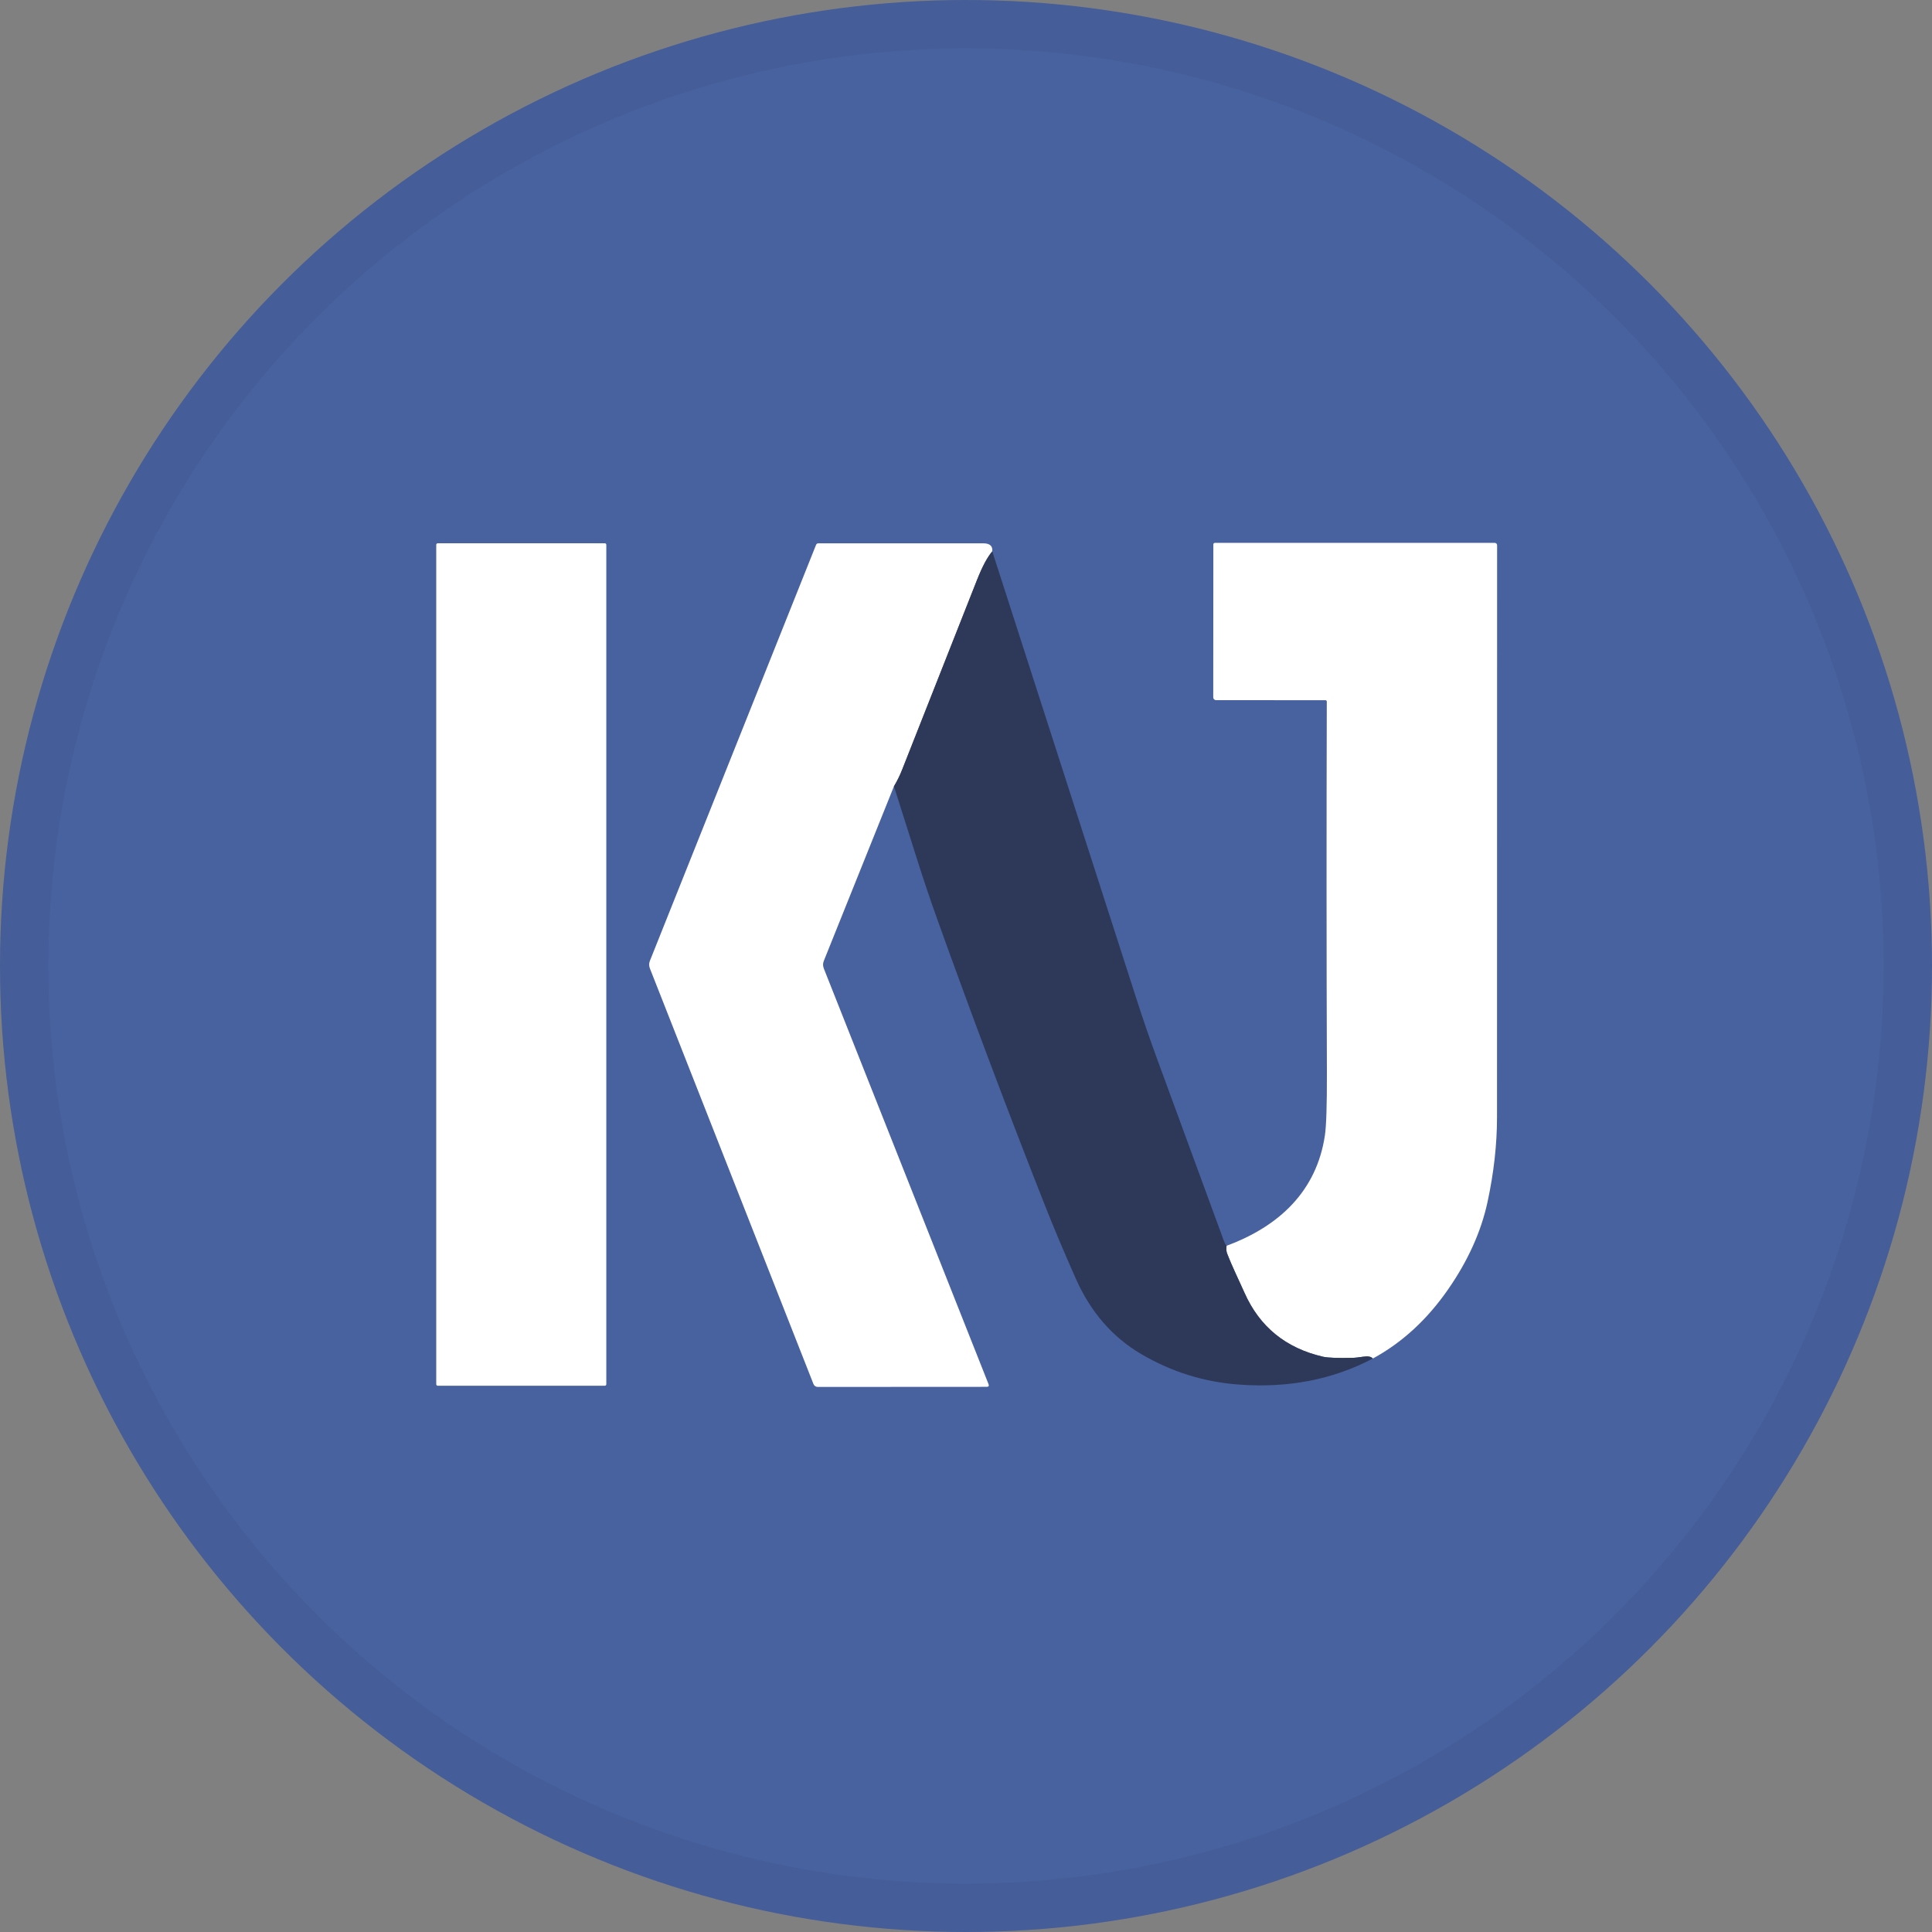 <svg width="40" height="40" viewBox="0 0 40 40" fill="none" xmlns="http://www.w3.org/2000/svg">
<rect x="0" y="0" width="40" height="40" fill="#808080" stroke="none"/>
<circle cx="20" cy="20" r="20" fill="#48629F"/>
<g clip-path="url(#clip0_17752_43629)">
<path d="M12.523 11.248H9.063C9.046 11.248 9.032 11.262 9.032 11.279V28.659C9.032 28.676 9.046 28.69 9.063 28.69H12.523C12.54 28.69 12.553 28.676 12.553 28.659V11.279C12.553 11.262 12.54 11.248 12.523 11.248Z" fill="white"/>
<path d="M28.423 28.127C28.391 28.087 28.325 28.074 28.225 28.089C28.125 28.103 28.059 28.111 28.029 28.112C27.706 28.12 27.493 28.113 27.389 28.089C26.622 27.911 26.082 27.471 25.769 26.771C25.646 26.496 25.508 26.217 25.404 25.945C25.391 25.909 25.387 25.858 25.395 25.792C26.49 25.388 27.258 24.656 27.43 23.511C27.46 23.311 27.474 22.874 27.472 22.2C27.463 19.575 27.463 17.017 27.47 14.524C27.47 14.517 27.467 14.51 27.462 14.505C27.457 14.499 27.449 14.497 27.442 14.497L25.177 14.496C25.162 14.496 25.147 14.49 25.136 14.479C25.125 14.468 25.119 14.454 25.119 14.438L25.121 11.27C25.121 11.262 25.124 11.254 25.13 11.249C25.136 11.243 25.143 11.24 25.151 11.24L30.946 11.239C30.959 11.239 30.972 11.245 30.982 11.254C30.991 11.263 30.996 11.276 30.996 11.289C30.995 15.194 30.995 19.141 30.994 23.128C30.994 23.695 30.928 24.282 30.797 24.889C30.664 25.5 30.394 26.099 29.987 26.687C29.551 27.318 29.029 27.798 28.423 28.127Z" fill="white"/>
<path d="M20.544 11.415C20.442 11.534 20.337 11.731 20.229 12.006C19.712 13.314 19.196 14.623 18.68 15.932C18.631 16.055 18.574 16.171 18.508 16.28L17.057 19.892C17.035 19.945 17.035 19.998 17.056 20.051L20.466 28.656C20.481 28.694 20.469 28.713 20.428 28.713L16.931 28.715C16.912 28.715 16.893 28.71 16.877 28.699C16.861 28.688 16.849 28.673 16.842 28.655L13.455 20.049C13.435 19.999 13.435 19.944 13.455 19.894L16.897 11.277C16.901 11.269 16.907 11.262 16.914 11.257C16.922 11.252 16.931 11.249 16.94 11.249C18.079 11.248 19.22 11.248 20.361 11.249C20.494 11.25 20.555 11.305 20.544 11.415Z" fill="white"/>
<path d="M20.544 11.415C21.545 14.523 22.542 17.619 23.537 20.705C23.671 21.122 23.814 21.536 23.965 21.946C24.423 23.195 24.881 24.444 25.34 25.693C25.355 25.734 25.373 25.767 25.394 25.792C25.387 25.858 25.39 25.909 25.403 25.945C25.507 26.217 25.646 26.496 25.768 26.771C26.081 27.472 26.621 27.911 27.389 28.089C27.492 28.113 27.706 28.12 28.028 28.112C28.058 28.111 28.124 28.103 28.224 28.089C28.324 28.074 28.39 28.087 28.422 28.127C27.599 28.562 26.674 28.742 25.648 28.666C24.926 28.613 24.253 28.402 23.628 28.035C23.03 27.684 22.579 27.163 22.272 26.47C22.019 25.898 21.804 25.389 21.628 24.941C20.867 23.011 20.129 21.05 19.414 19.058C19.27 18.656 19.13 18.242 18.994 17.814C18.833 17.309 18.671 16.798 18.508 16.28C18.574 16.171 18.631 16.055 18.679 15.931C19.195 14.623 19.712 13.314 20.228 12.006C20.337 11.731 20.442 11.534 20.544 11.415Z" fill="#2E3959"/>
</g>
<circle cx="20" cy="20" r="19.5" stroke="black" stroke-opacity="0.05"/>
<defs>
<clipPath id="clip0_17752_43629">
<rect width="22" height="17.534" fill="white" transform="translate(9 11.233)"/>
</clipPath>
</defs>
</svg>
